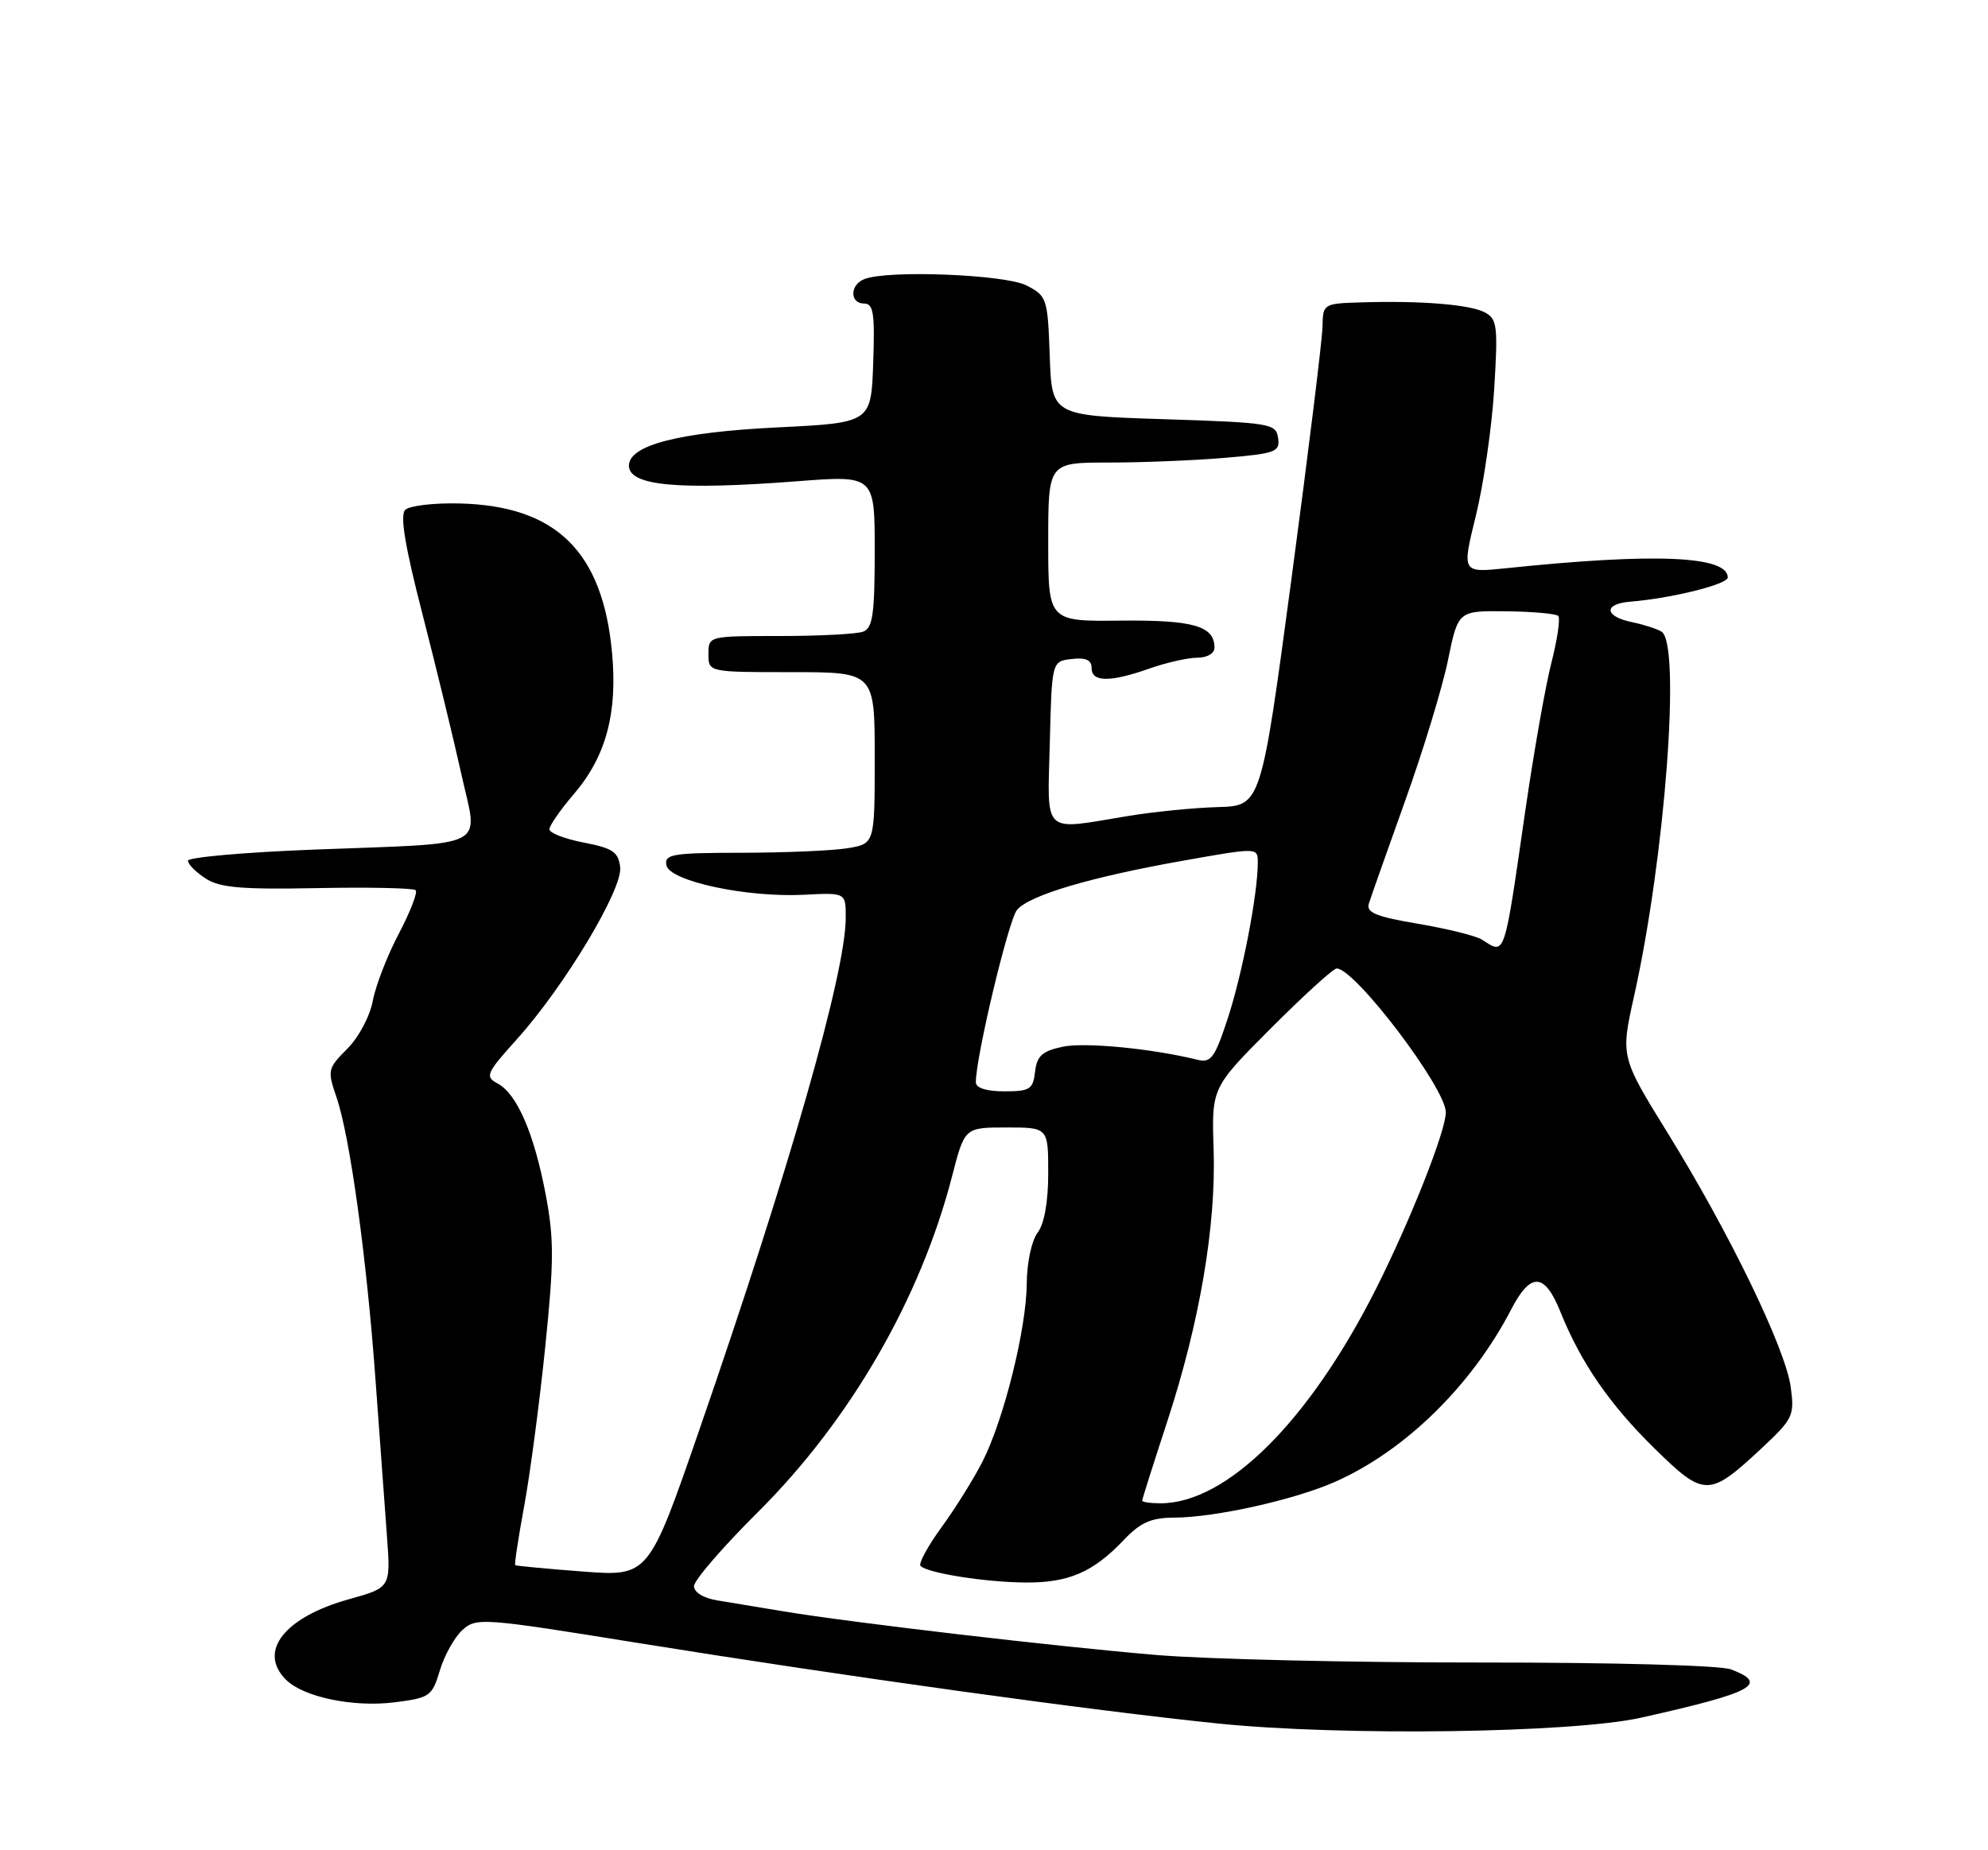 <?xml version="1.0" encoding="UTF-8" standalone="no"?>
<!DOCTYPE svg PUBLIC "-//W3C//DTD SVG 1.1//EN" "http://www.w3.org/Graphics/SVG/1.1/DTD/svg11.dtd" >
<svg xmlns="http://www.w3.org/2000/svg" xmlns:xlink="http://www.w3.org/1999/xlink" version="1.1" viewBox="0 0 275 256">
 <g >
 <path fill="currentColor"
d=" M 227.02 237.66 C 242.57 234.18 244.76 233.00 239.45 230.98 C 237.98 230.42 223.15 230.02 204.70 230.03 C 186.99 230.04 166.88 229.57 160.00 228.99 C 146.15 227.83 117.80 224.51 108.50 222.97 C 105.20 222.42 101.04 221.74 99.25 221.44 C 97.33 221.13 96.00 220.32 96.00 219.46 C 96.00 218.67 99.96 214.07 104.80 209.26 C 117.59 196.54 127.32 179.72 131.70 162.75 C 133.44 156.00 133.44 156.00 139.22 156.00 C 145.00 156.00 145.00 156.00 145.00 162.31 C 145.00 166.31 144.46 169.33 143.53 170.56 C 142.70 171.66 142.05 174.71 142.03 177.59 C 141.99 183.82 138.89 196.31 135.94 202.17 C 134.73 204.55 132.18 208.66 130.25 211.30 C 128.33 213.94 127.02 216.36 127.34 216.67 C 128.33 217.66 136.24 218.91 141.80 218.96 C 147.81 219.01 151.20 217.55 155.44 213.09 C 157.77 210.64 159.21 210.00 162.44 209.98 C 168.09 209.96 179.04 207.52 184.68 205.03 C 194.36 200.74 203.57 191.72 209.03 181.20 C 211.74 175.96 213.67 176.06 215.87 181.55 C 218.68 188.54 222.65 194.30 228.81 200.35 C 235.73 207.16 236.40 207.16 243.54 200.52 C 248.05 196.31 248.25 195.90 247.71 191.91 C 247.00 186.62 239.29 170.68 230.75 156.86 C 224.17 146.22 224.17 146.22 226.05 137.79 C 230.34 118.53 232.55 89.08 229.84 87.40 C 229.20 87.00 227.38 86.42 225.79 86.09 C 221.93 85.30 221.76 83.56 225.50 83.25 C 231.21 82.79 239.00 80.85 239.00 79.90 C 239.00 76.90 228.83 76.48 208.36 78.62 C 202.21 79.26 202.21 79.26 204.15 71.38 C 205.22 67.05 206.36 59.16 206.69 53.86 C 207.23 45.09 207.11 44.13 205.39 43.22 C 203.33 42.13 196.52 41.58 188.25 41.84 C 183.04 42.00 183.00 42.03 182.94 45.25 C 182.90 47.04 180.98 62.67 178.66 80.00 C 174.44 111.50 174.44 111.50 168.47 111.67 C 165.19 111.76 159.57 112.32 156.00 112.91 C 144.03 114.89 144.89 115.70 145.22 102.75 C 145.50 91.50 145.50 91.50 148.25 91.18 C 150.21 90.96 151.00 91.31 151.00 92.43 C 151.00 94.40 153.55 94.42 159.00 92.50 C 161.34 91.68 164.32 91.00 165.63 91.00 C 166.98 91.00 168.00 90.41 168.00 89.62 C 168.00 86.61 165.09 85.77 155.01 85.87 C 145.00 85.98 145.00 85.98 145.00 74.99 C 145.00 64.00 145.00 64.00 153.35 64.00 C 157.94 64.00 165.16 63.71 169.40 63.35 C 176.48 62.75 177.08 62.53 176.80 60.60 C 176.51 58.60 175.80 58.48 161.00 58.00 C 145.50 57.50 145.50 57.50 145.21 49.25 C 144.93 41.28 144.82 40.96 142.01 39.50 C 139.06 37.98 122.90 37.33 119.58 38.61 C 117.55 39.39 117.52 42.00 119.54 42.00 C 120.83 42.00 121.03 43.36 120.79 50.25 C 120.50 58.50 120.50 58.50 107.47 59.14 C 93.90 59.81 87.00 61.60 87.00 64.43 C 87.00 67.22 93.81 67.85 110.25 66.59 C 121.00 65.76 121.00 65.76 121.00 76.27 C 121.00 84.94 120.72 86.89 119.42 87.39 C 118.55 87.73 113.37 88.00 107.92 88.00 C 98.01 88.00 98.00 88.00 98.00 90.50 C 98.00 93.00 98.00 93.00 109.50 93.00 C 121.00 93.00 121.00 93.00 121.00 104.87 C 121.00 116.74 121.00 116.74 117.25 117.36 C 115.19 117.70 108.63 117.98 102.68 117.99 C 93.02 118.00 91.89 118.18 92.18 119.71 C 92.61 121.92 103.29 124.21 111.25 123.80 C 117.00 123.50 117.00 123.50 116.99 127.00 C 116.98 134.59 109.23 161.71 96.80 197.66 C 89.73 218.13 89.73 218.13 80.61 217.44 C 75.60 217.06 71.40 216.66 71.27 216.56 C 71.14 216.46 71.70 212.80 72.50 208.44 C 73.31 204.07 74.62 194.19 75.41 186.48 C 76.64 174.49 76.65 171.41 75.48 165.24 C 73.87 156.79 71.51 151.34 68.83 149.91 C 67.06 148.96 67.25 148.51 71.51 143.78 C 78.09 136.46 86.13 123.06 85.79 120.00 C 85.54 117.88 84.78 117.36 80.75 116.58 C 78.14 116.08 76.00 115.25 76.00 114.74 C 76.00 114.23 77.52 112.04 79.38 109.87 C 83.83 104.67 85.45 98.68 84.66 90.28 C 83.36 76.29 76.91 69.98 63.58 69.66 C 60.02 69.57 56.64 69.97 56.05 70.55 C 55.31 71.29 56.02 75.60 58.46 85.05 C 60.36 92.45 62.78 102.41 63.84 107.20 C 66.14 117.61 68.13 116.60 43.25 117.56 C 33.76 117.93 26.00 118.62 26.00 119.09 C 26.00 119.57 27.09 120.67 28.43 121.54 C 30.39 122.83 33.35 123.08 43.90 122.88 C 51.08 122.74 57.20 122.87 57.50 123.17 C 57.80 123.47 56.75 126.17 55.17 129.18 C 53.58 132.20 51.96 136.38 51.57 138.48 C 51.17 140.61 49.61 143.55 48.03 145.12 C 45.33 147.83 45.27 148.09 46.54 151.79 C 48.40 157.20 50.72 173.97 51.95 191.00 C 52.53 198.97 53.24 208.69 53.53 212.58 C 54.05 219.66 54.05 219.66 48.28 221.27 C 39.35 223.75 35.64 228.49 39.55 232.40 C 41.95 234.81 48.85 236.25 54.55 235.54 C 59.47 234.92 59.77 234.71 60.85 231.11 C 61.47 229.03 62.88 226.52 63.97 225.53 C 65.89 223.79 66.73 223.85 88.23 227.32 C 117.16 231.98 150.90 236.67 168.50 238.47 C 185.72 240.23 217.51 239.79 227.02 237.66 Z  M 158.00 207.63 C 158.00 207.42 159.56 202.51 161.46 196.70 C 165.96 182.96 168.23 169.60 167.88 159.00 C 167.60 150.50 167.60 150.50 175.83 142.25 C 180.36 137.71 184.44 134.00 184.90 134.00 C 187.44 134.00 200.00 150.56 200.00 153.90 C 200.00 156.48 195.12 168.82 190.37 178.27 C 181.13 196.62 169.71 208.00 160.53 208.00 C 159.14 208.00 158.00 207.83 158.00 207.63 Z  M 134.99 149.75 C 134.96 146.33 139.51 127.29 140.68 125.90 C 142.42 123.85 150.83 121.36 163.75 119.07 C 174.00 117.25 174.00 117.25 173.99 119.38 C 173.98 123.75 171.86 134.71 169.86 140.83 C 168.04 146.39 167.52 147.10 165.64 146.63 C 159.37 145.08 150.08 144.18 147.00 144.83 C 144.16 145.43 143.44 146.09 143.18 148.29 C 142.90 150.72 142.47 151.00 138.93 151.00 C 136.46 151.00 135.00 150.54 134.99 149.75 Z  M 205.00 130.01 C 204.18 129.49 200.21 128.50 196.19 127.82 C 190.38 126.84 188.97 126.27 189.35 125.04 C 189.61 124.19 191.87 117.80 194.36 110.84 C 196.86 103.88 199.53 95.10 200.30 91.34 C 201.70 84.50 201.70 84.50 208.34 84.58 C 212.00 84.62 215.24 84.91 215.55 85.22 C 215.86 85.53 215.44 88.42 214.62 91.64 C 213.79 94.86 212.18 104.03 211.02 112.00 C 208.01 132.83 208.26 132.09 205.00 130.01 Z "/>
</g>
</svg>